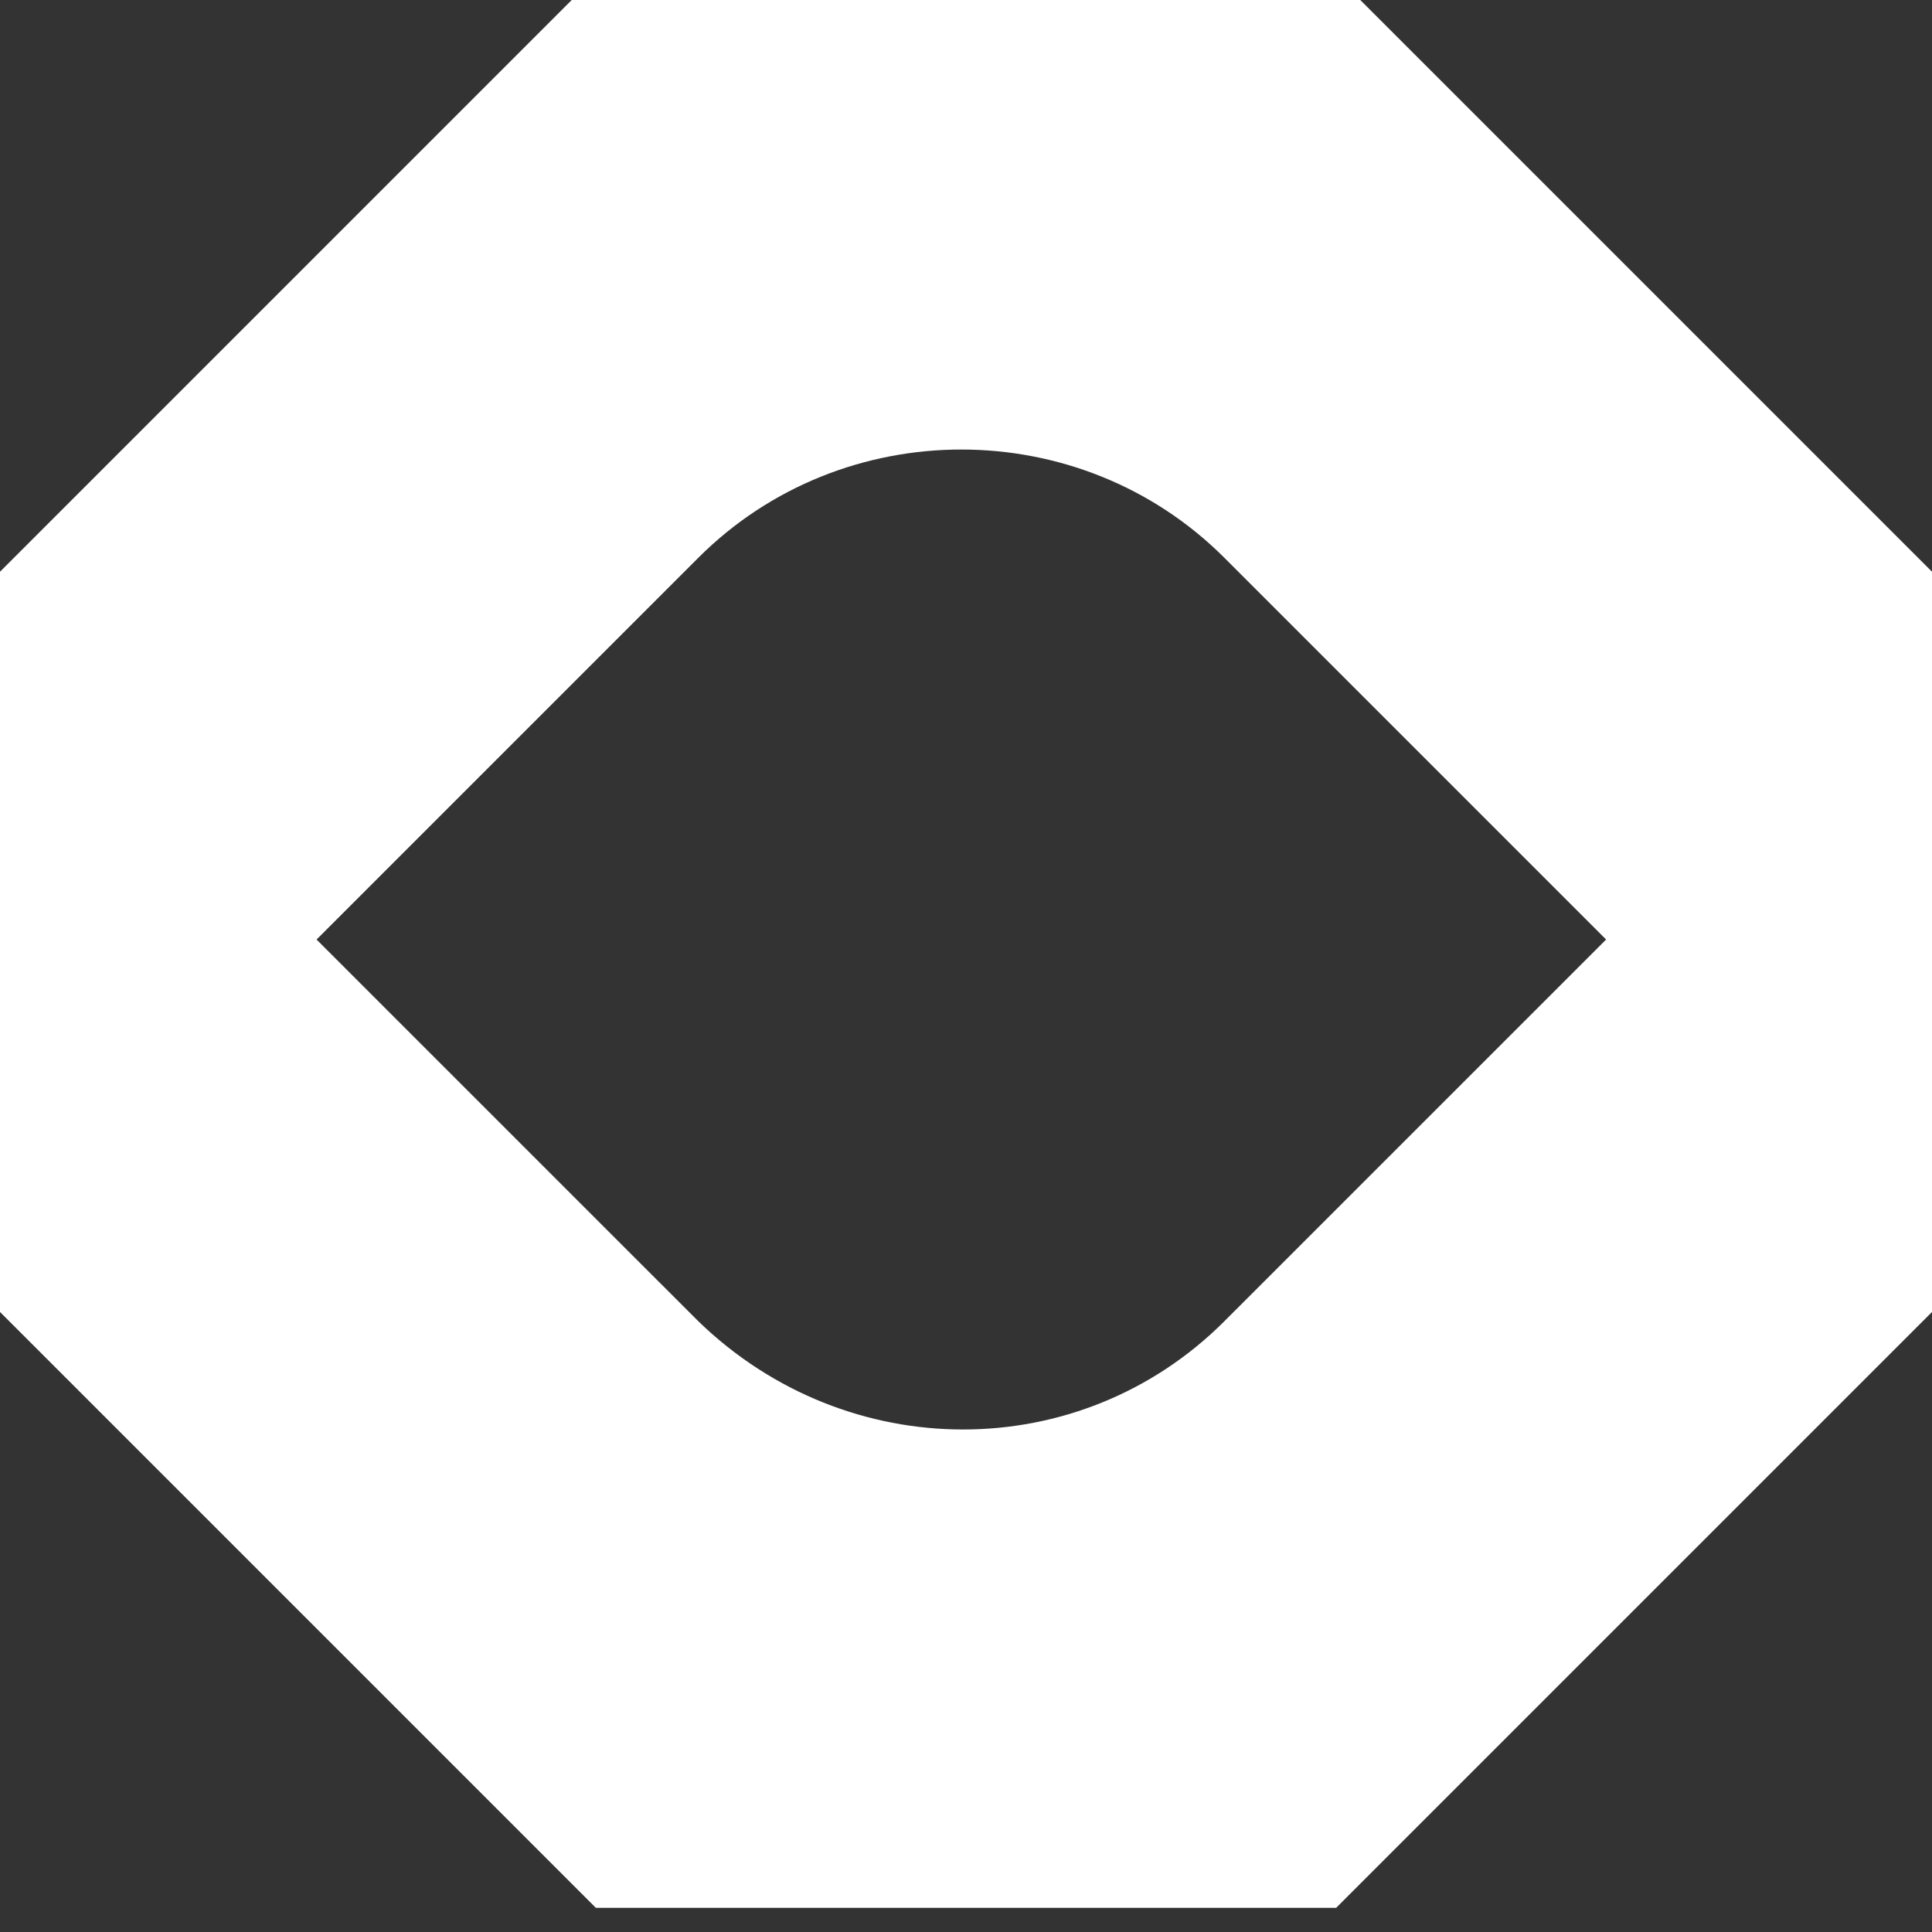 <svg width="40" height="40" viewBox="0 0 40 40" fill="none" xmlns="http://www.w3.org/2000/svg">
<rect x="0" y="0" width="40" height="40" fill="#333333" stroke="none"/>
<g clip-path="url(#clip0_20166_62859)">
<path d="M27.663 -0.5H12.337L0 11.837V27.163L12.337 39.5H27.663L40 27.163V11.837L27.663 -0.5ZM14.458 27.355L6.554 19.452L14.458 11.548C17.446 8.56 22.361 8.56 25.349 11.548L33.253 19.452L25.349 27.355C22.361 30.343 17.542 30.343 14.458 27.355Z" fill="white"/>
</g>
<defs>
<clipPath id="clip0_20166_62859">
<rect width="40" height="40" fill="white" transform="matrix(-1 0 0 1 40 0)"/>
</clipPath>
</defs>
</svg>
